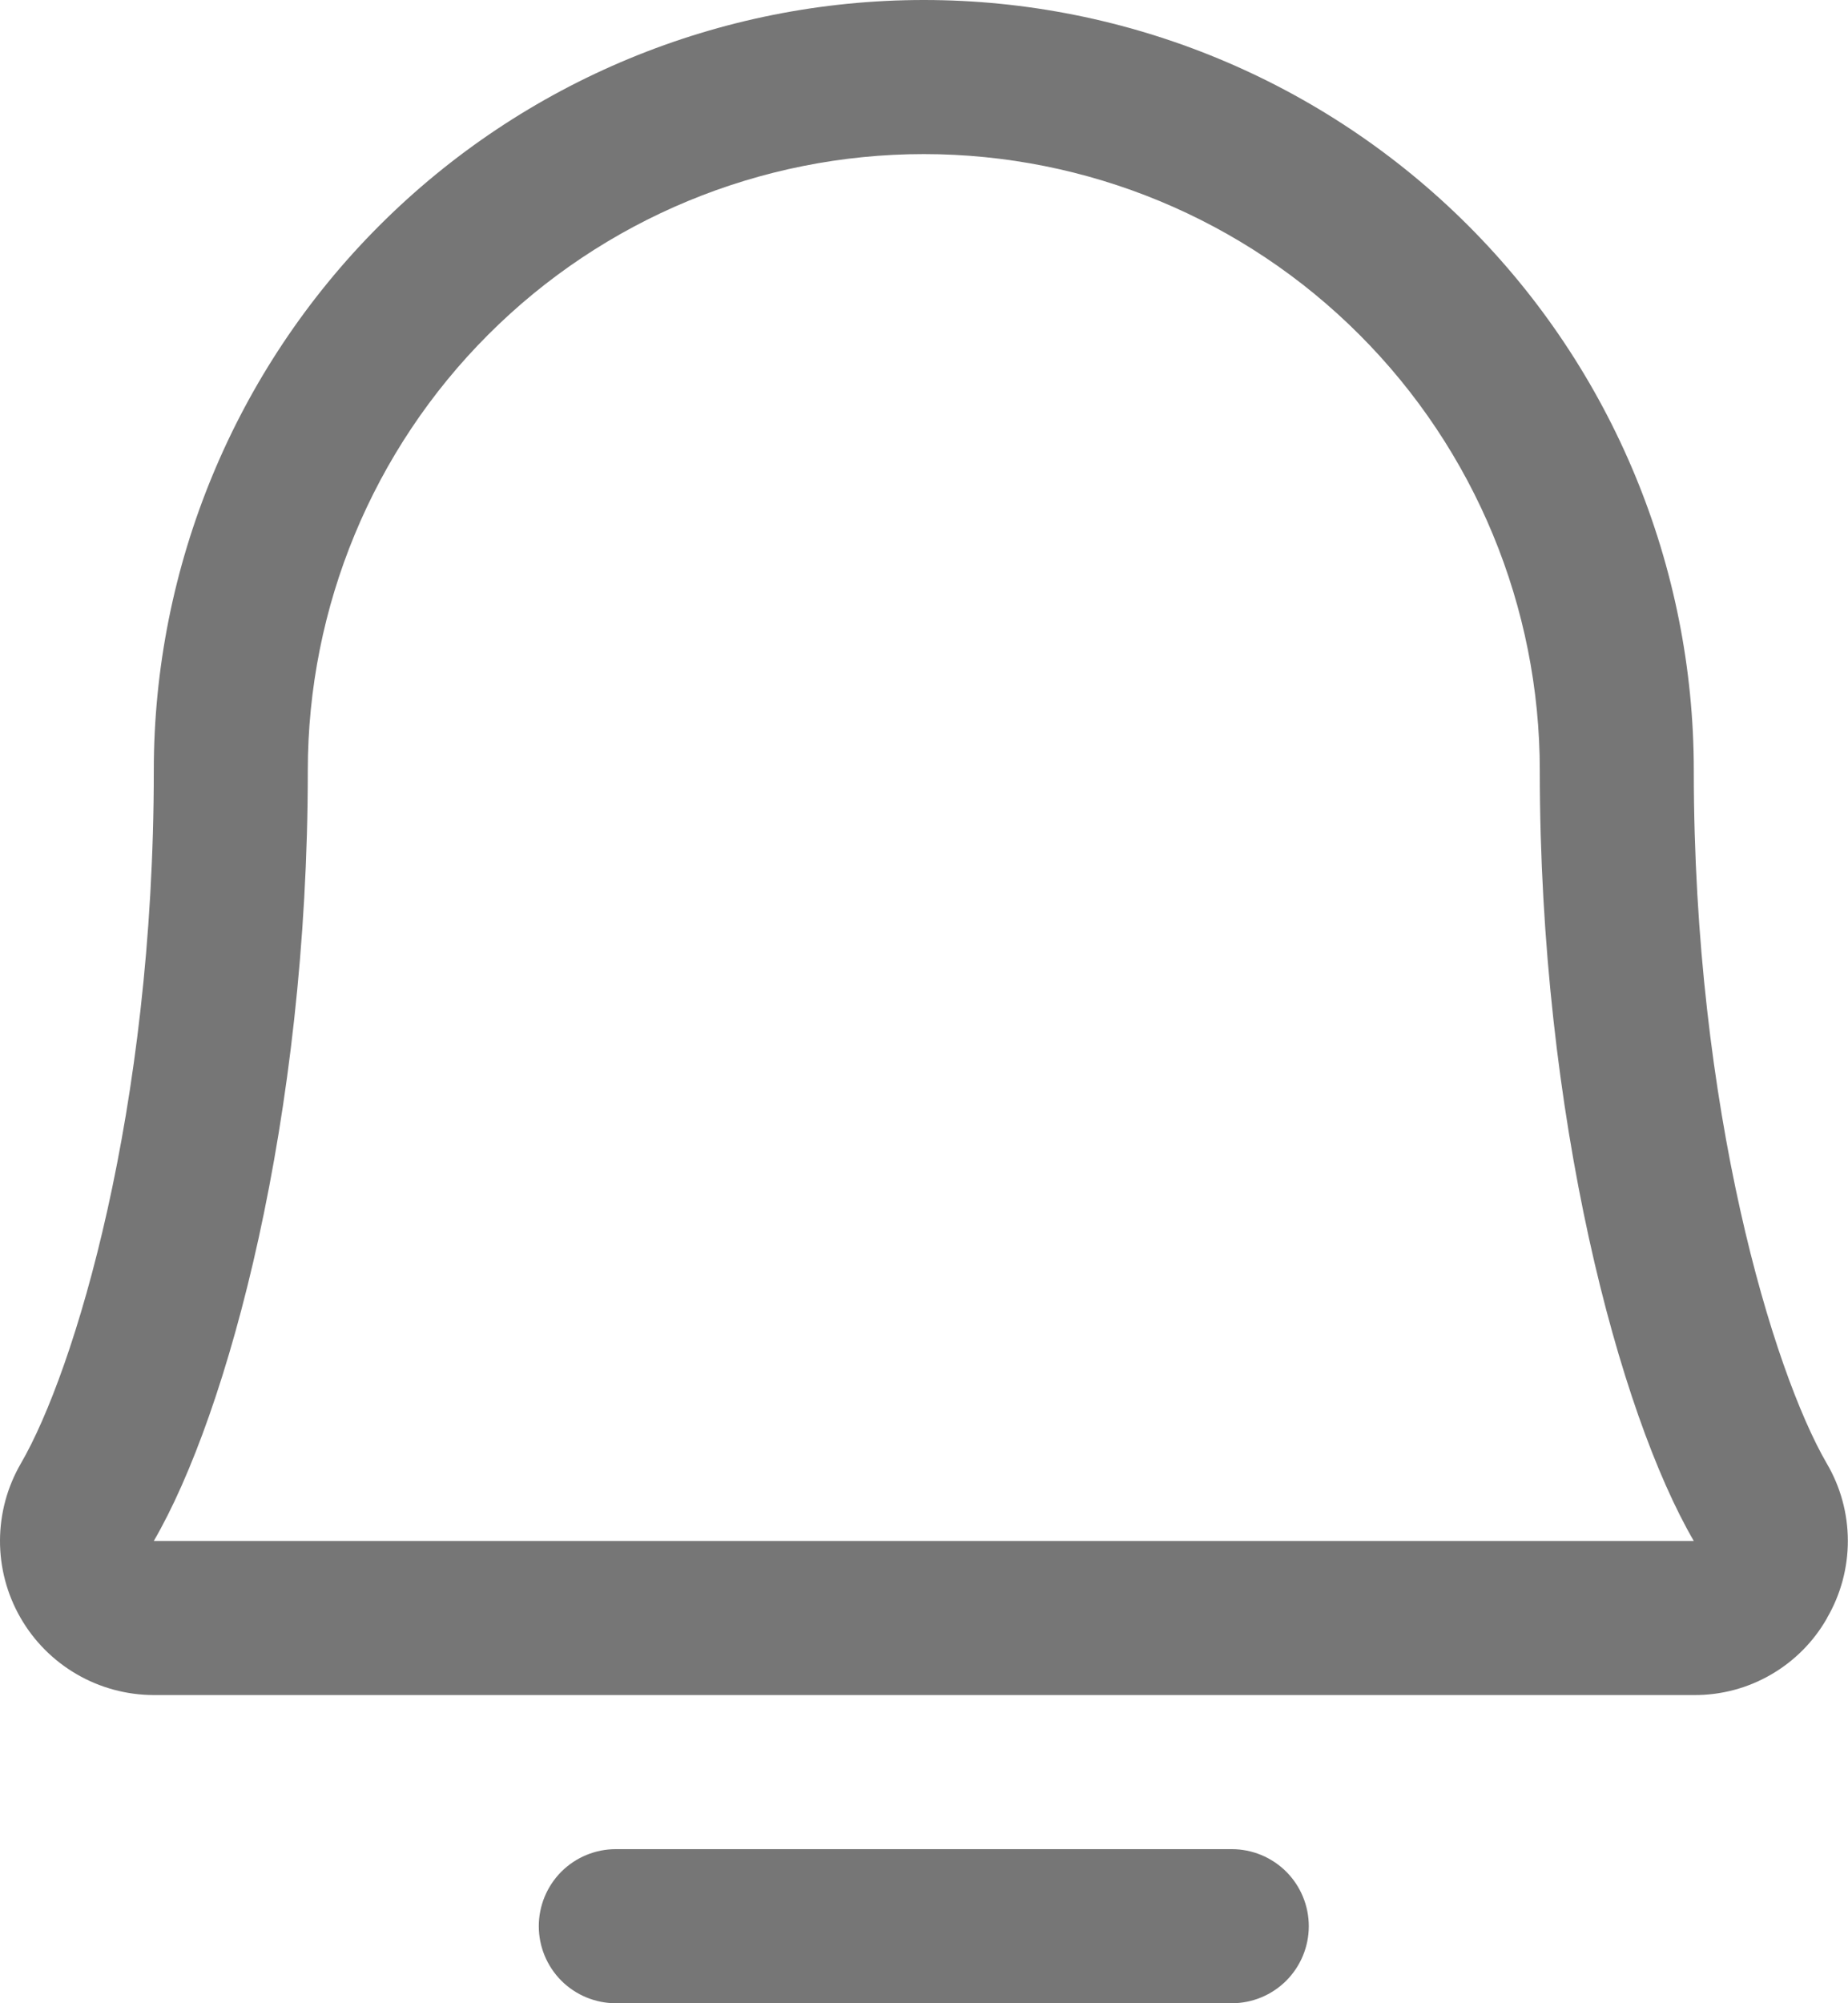 <svg width="36" height="39" viewBox="0 0 36 39" fill="none" xmlns="http://www.w3.org/2000/svg">
<path d="M25.496 37.5C25.496 37.898 25.338 38.279 25.057 38.561C24.775 38.842 24.394 39 23.996 39H11.996C11.598 39 11.217 38.842 10.935 38.561C10.654 38.279 10.496 37.898 10.496 37.5C10.496 37.102 10.654 36.721 10.935 36.439C11.217 36.158 11.598 36 11.996 36H23.996C24.394 36 24.775 36.158 25.057 36.439C25.338 36.721 25.496 37.102 25.496 37.5ZM35.593 31.5C35.333 31.959 34.955 32.339 34.498 32.603C34.042 32.867 33.523 33.004 32.996 33H2.996C2.469 32.999 1.951 32.86 1.495 32.595C1.038 32.33 0.66 31.95 0.398 31.493C0.135 31.035 -0.002 30.517 1.93344e-05 29.989C0.002 29.462 0.143 28.944 0.408 28.489C1.449 26.696 2.996 21.626 2.996 15C2.996 11.022 4.576 7.206 7.389 4.393C10.202 1.58 14.018 0 17.996 0C21.974 0 25.79 1.58 28.603 4.393C31.416 7.206 32.996 11.022 32.996 15C32.996 21.624 34.545 26.696 35.585 28.489C35.854 28.945 35.996 29.464 35.997 29.994C35.998 30.523 35.858 31.043 35.591 31.5H35.593ZM32.996 30C31.547 27.512 29.996 21.759 29.996 15C29.996 11.817 28.732 8.765 26.481 6.515C24.231 4.264 21.179 3 17.996 3C14.813 3 11.761 4.264 9.511 6.515C7.26 8.765 5.996 11.817 5.996 15C5.996 21.761 4.443 27.514 2.996 30H32.996Z" fill="#767676"/>
</svg>
